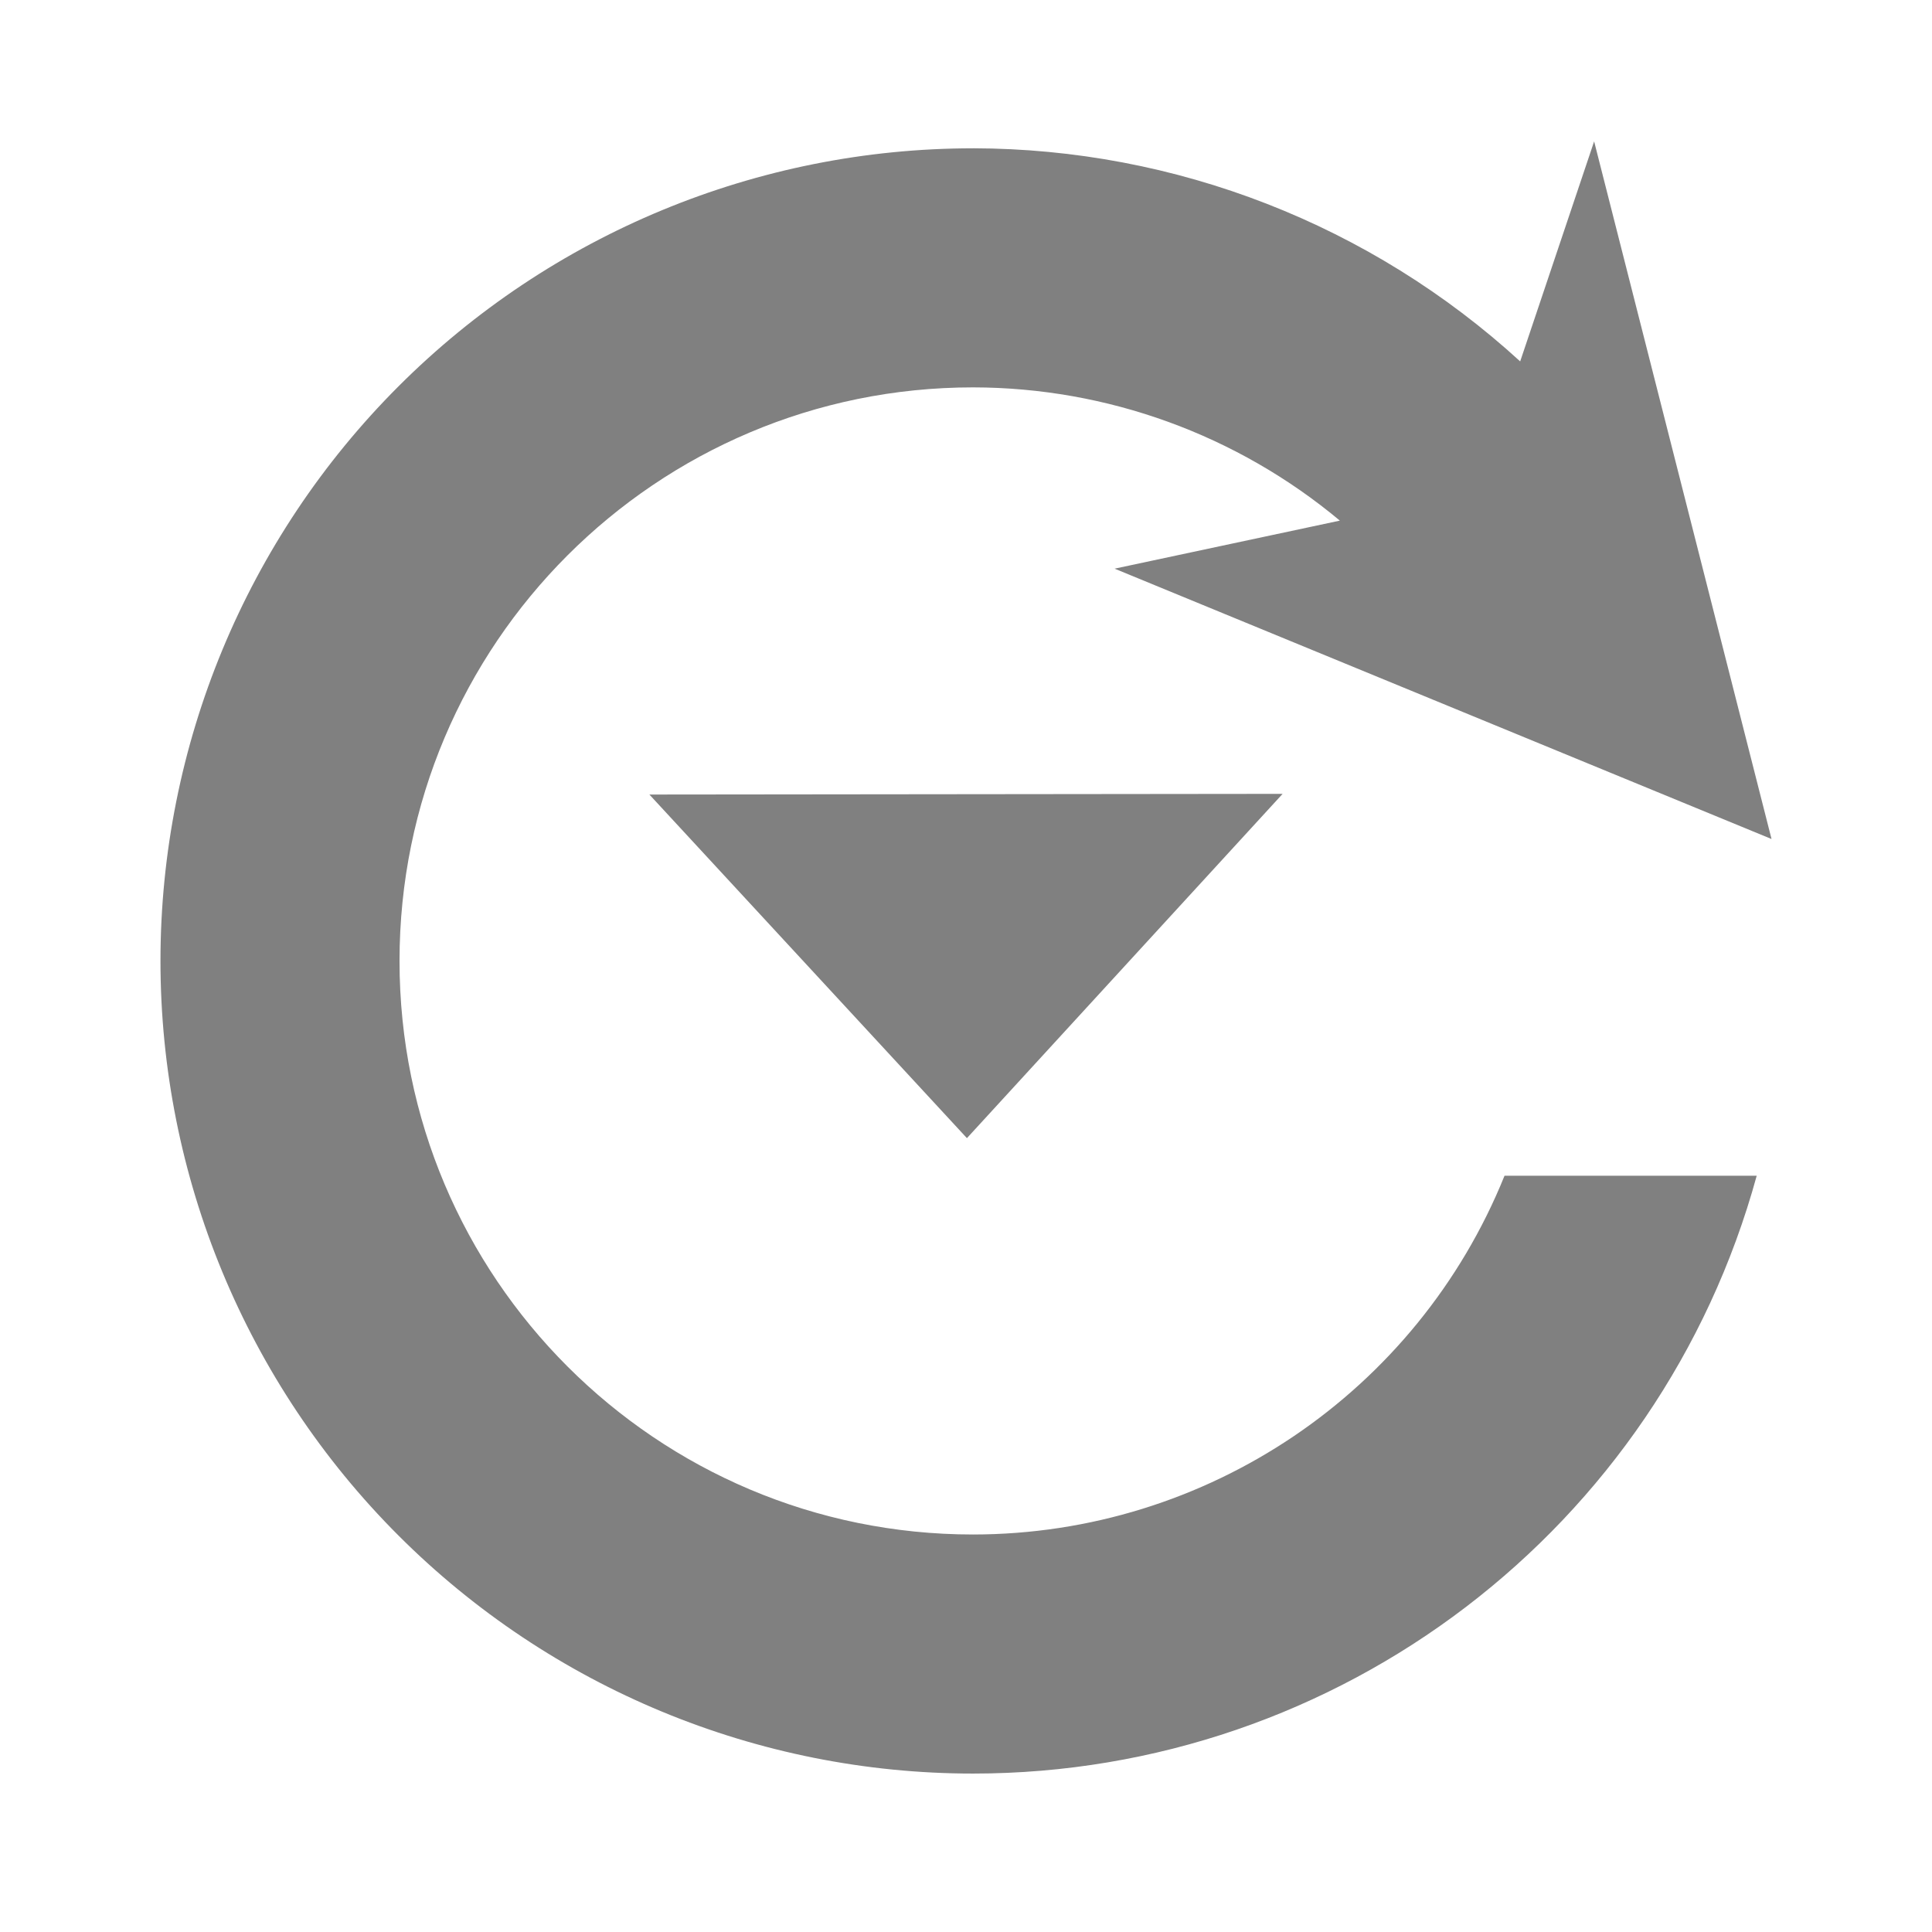 <svg xmlns="http://www.w3.org/2000/svg" height="1e3" viewBox="0 0 1000 1000" width="1e3" version="1.1">
 <path fill="#808080" d="m503.68 76.765c-111.55 0-218.54 44.315-297.42 123.2-78.88 78.88-123.2 185.86-123.2 297.41 0 111.55 44.315 218.54 123.2 297.42 78.881 78.881 185.87 123.2 297.42 123.2 189.46-0.032 355.51-126.72 405.59-309.44h-130.53c-45.3 112.15-154.13 185.61-275.08 185.7-163.96 0-296.87-132.92-296.87-296.88 0-163.96 132.91-296.87 296.87-296.87 69.399 0.091 136.57 24.492 189.85 68.965l-116.59 24.87 340.02 139.93-91.82-361.09-38.28 113.88c-77.35-70.78-178.34-110.12-283.18-110.31z"/>
 <path fill="#808080" d="m500.48 589.1-164.36-177.85 327.76-0.35z"/>
</svg>
